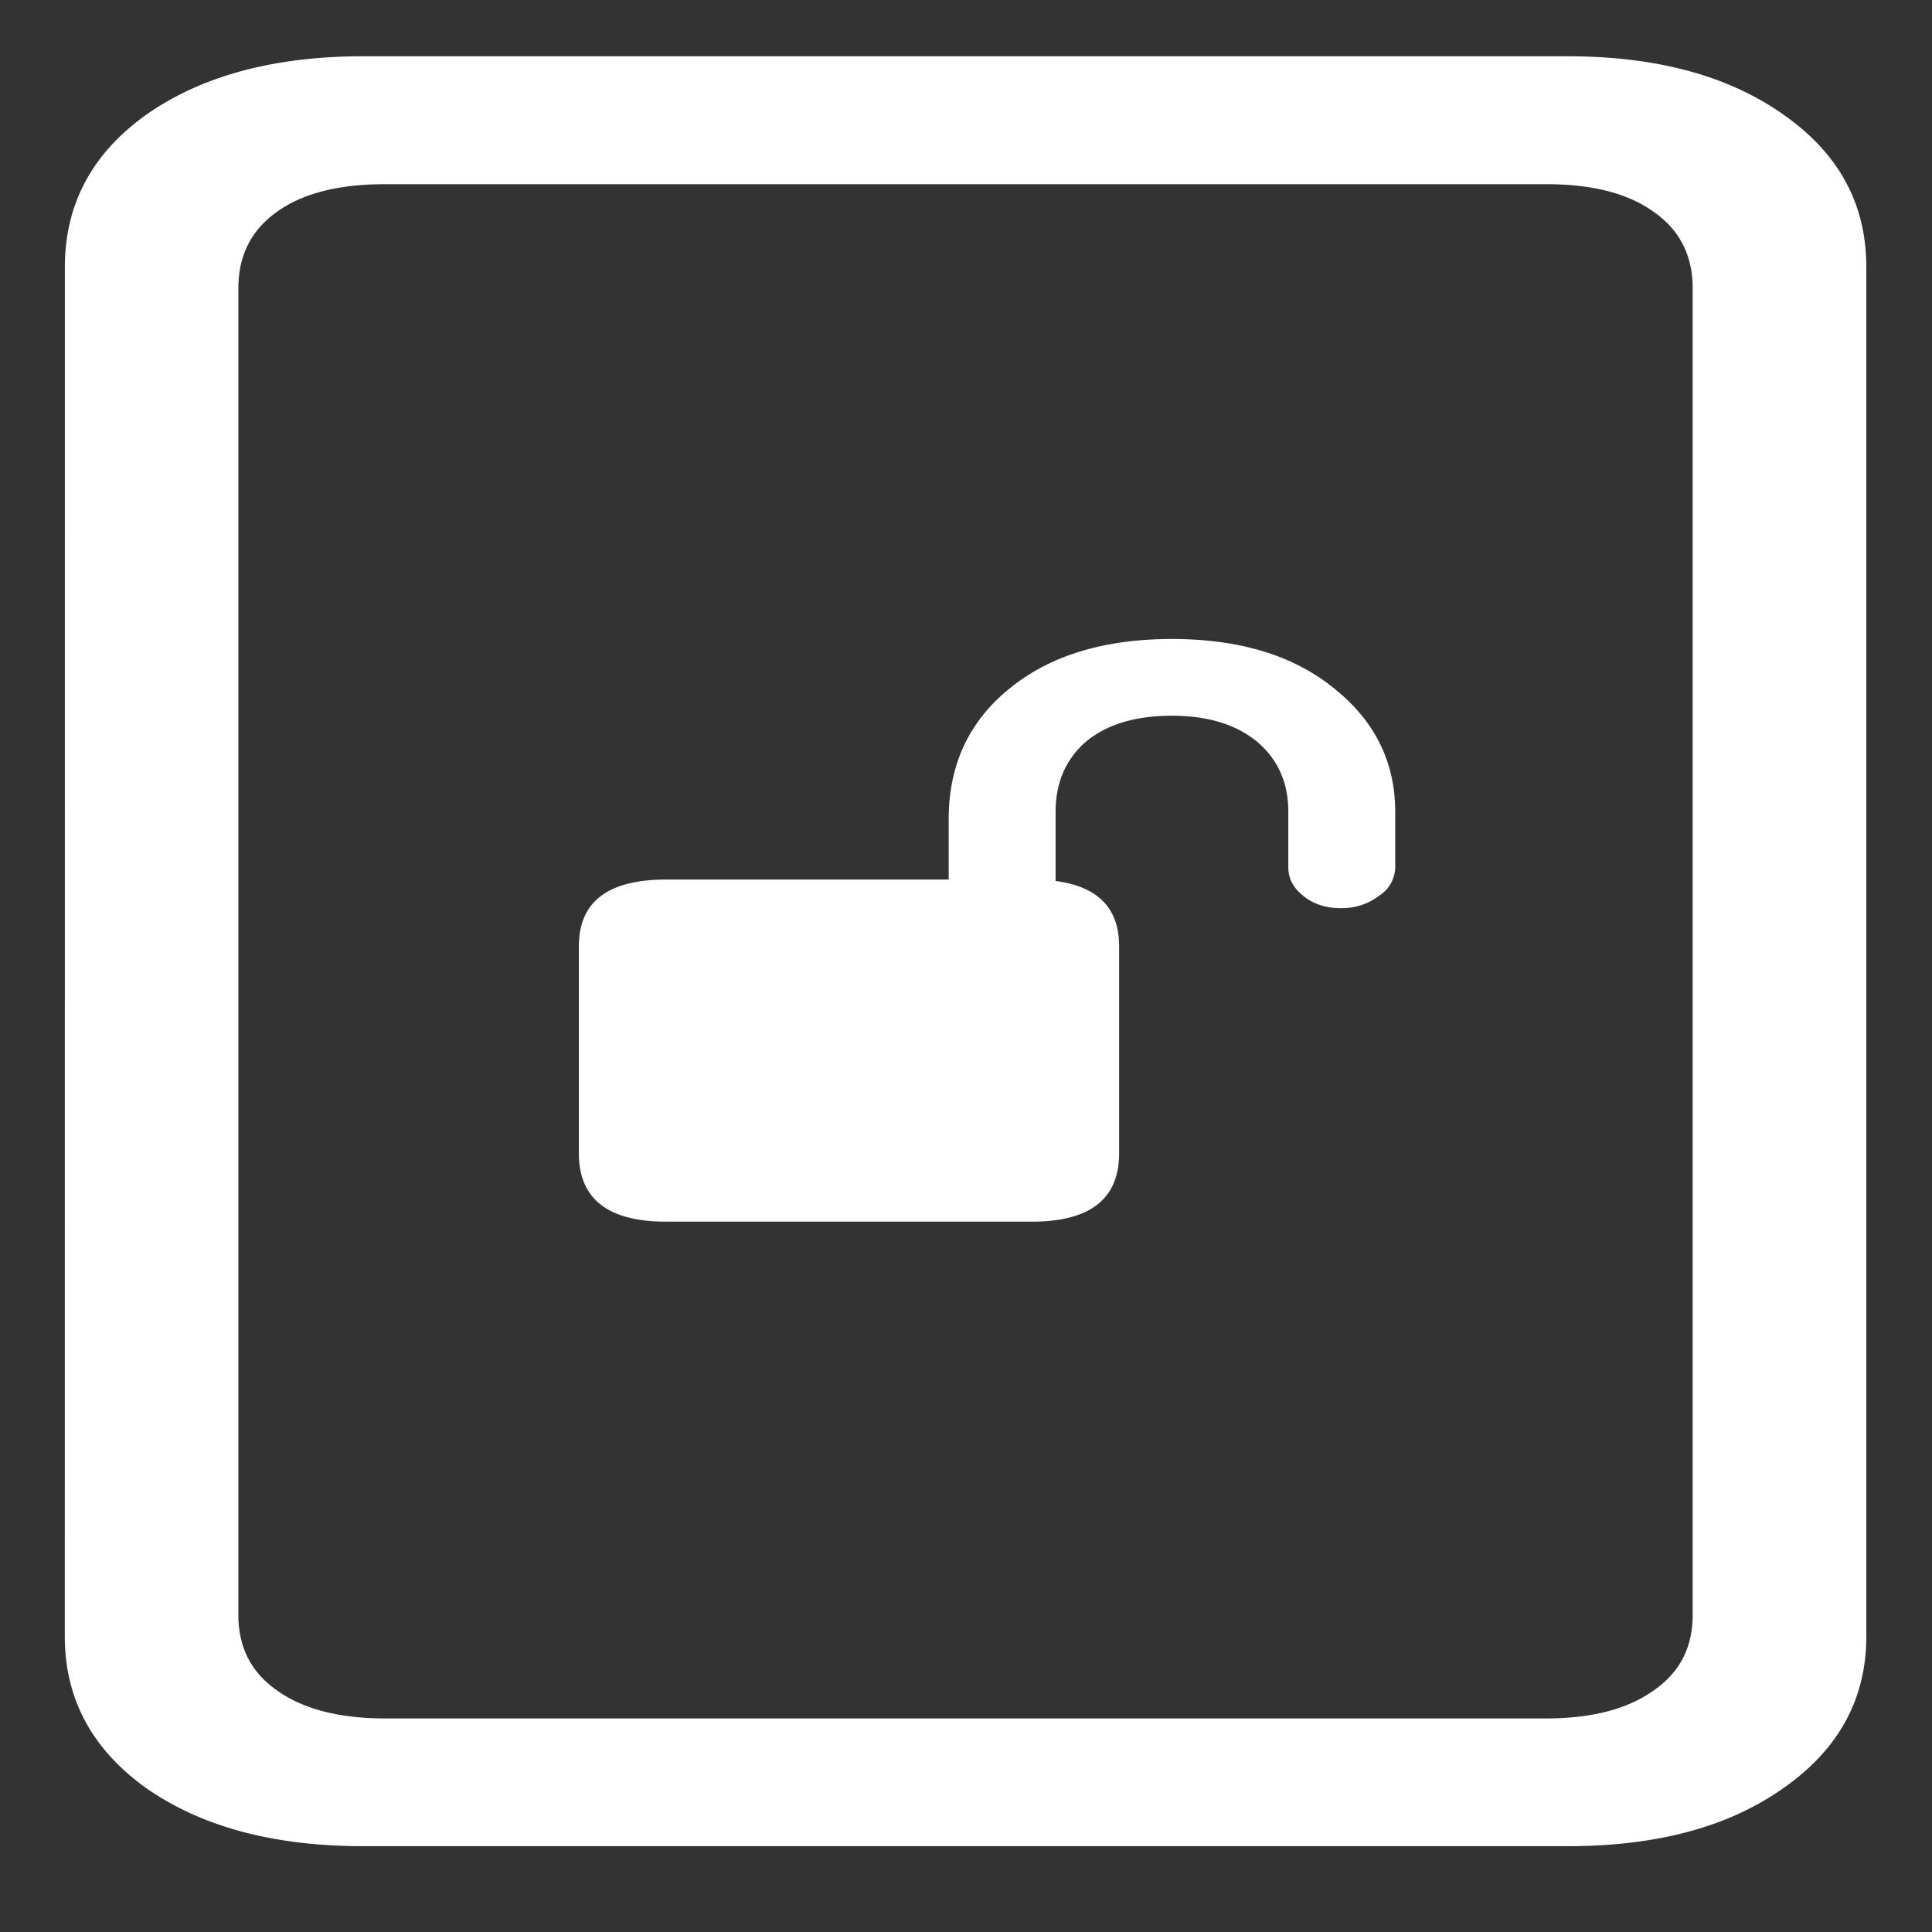 <svg xmlns="http://www.w3.org/2000/svg" width="24" height="24"><rect width="100%" height="100%" fill="#333333" stroke="none"/><path style="stroke:none;fill-rule:nonzero;fill:#fff;fill-opacity:1" d="M.805 20.328c0 .777.34 1.406 1.015 1.887.688.48 1.586.719 2.692.719h14.96c1.11 0 2-.239 2.68-.72.688-.48 1.032-1.109 1.032-1.886V3.316c0-.785-.344-1.414-1.032-1.894-.68-.48-1.57-.723-2.68-.723H4.513c-1.106 0-2.004.242-2.692.723-.675.48-1.015 1.113-1.015 1.894Zm2.156-.265V3.581c0-.406.16-.723.48-.95.32-.23.77-.343 1.34-.343h14.426c.57 0 1.016.113 1.336.344.324.226.484.543.484.949v16.48c0 .403-.16.715-.484.938-.32.23-.766.348-1.336.348H4.781c-.57 0-1.02-.118-1.34-.348-.32-.223-.48-.535-.48-.938Zm4.23-5.735c0 .567.364.848 1.086.848h4.54c.722 0 1.085-.281 1.085-.848v-2.574c0-.555-.363-.828-1.086-.828H8.277c-.722 0-1.086.273-1.086.828Zm4.594-2.832h1.328v-1.41c0-.363.125-.652.375-.871.258-.215.614-.324 1.07-.324.446 0 .797.109 1.06.324.257.219.386.508.386.87v.692c0 .137.062.254.187.352.118.101.29.156.47.152a.75.75 0 0 0 .468-.152.427.427 0 0 0 .203-.352v-.691c0-.625-.258-1.137-.766-1.54-.507-.41-1.18-.608-2.007-.608-.84 0-1.516.203-2.024.62-.5.407-.75.946-.75 1.618Zm0 0"/></svg>